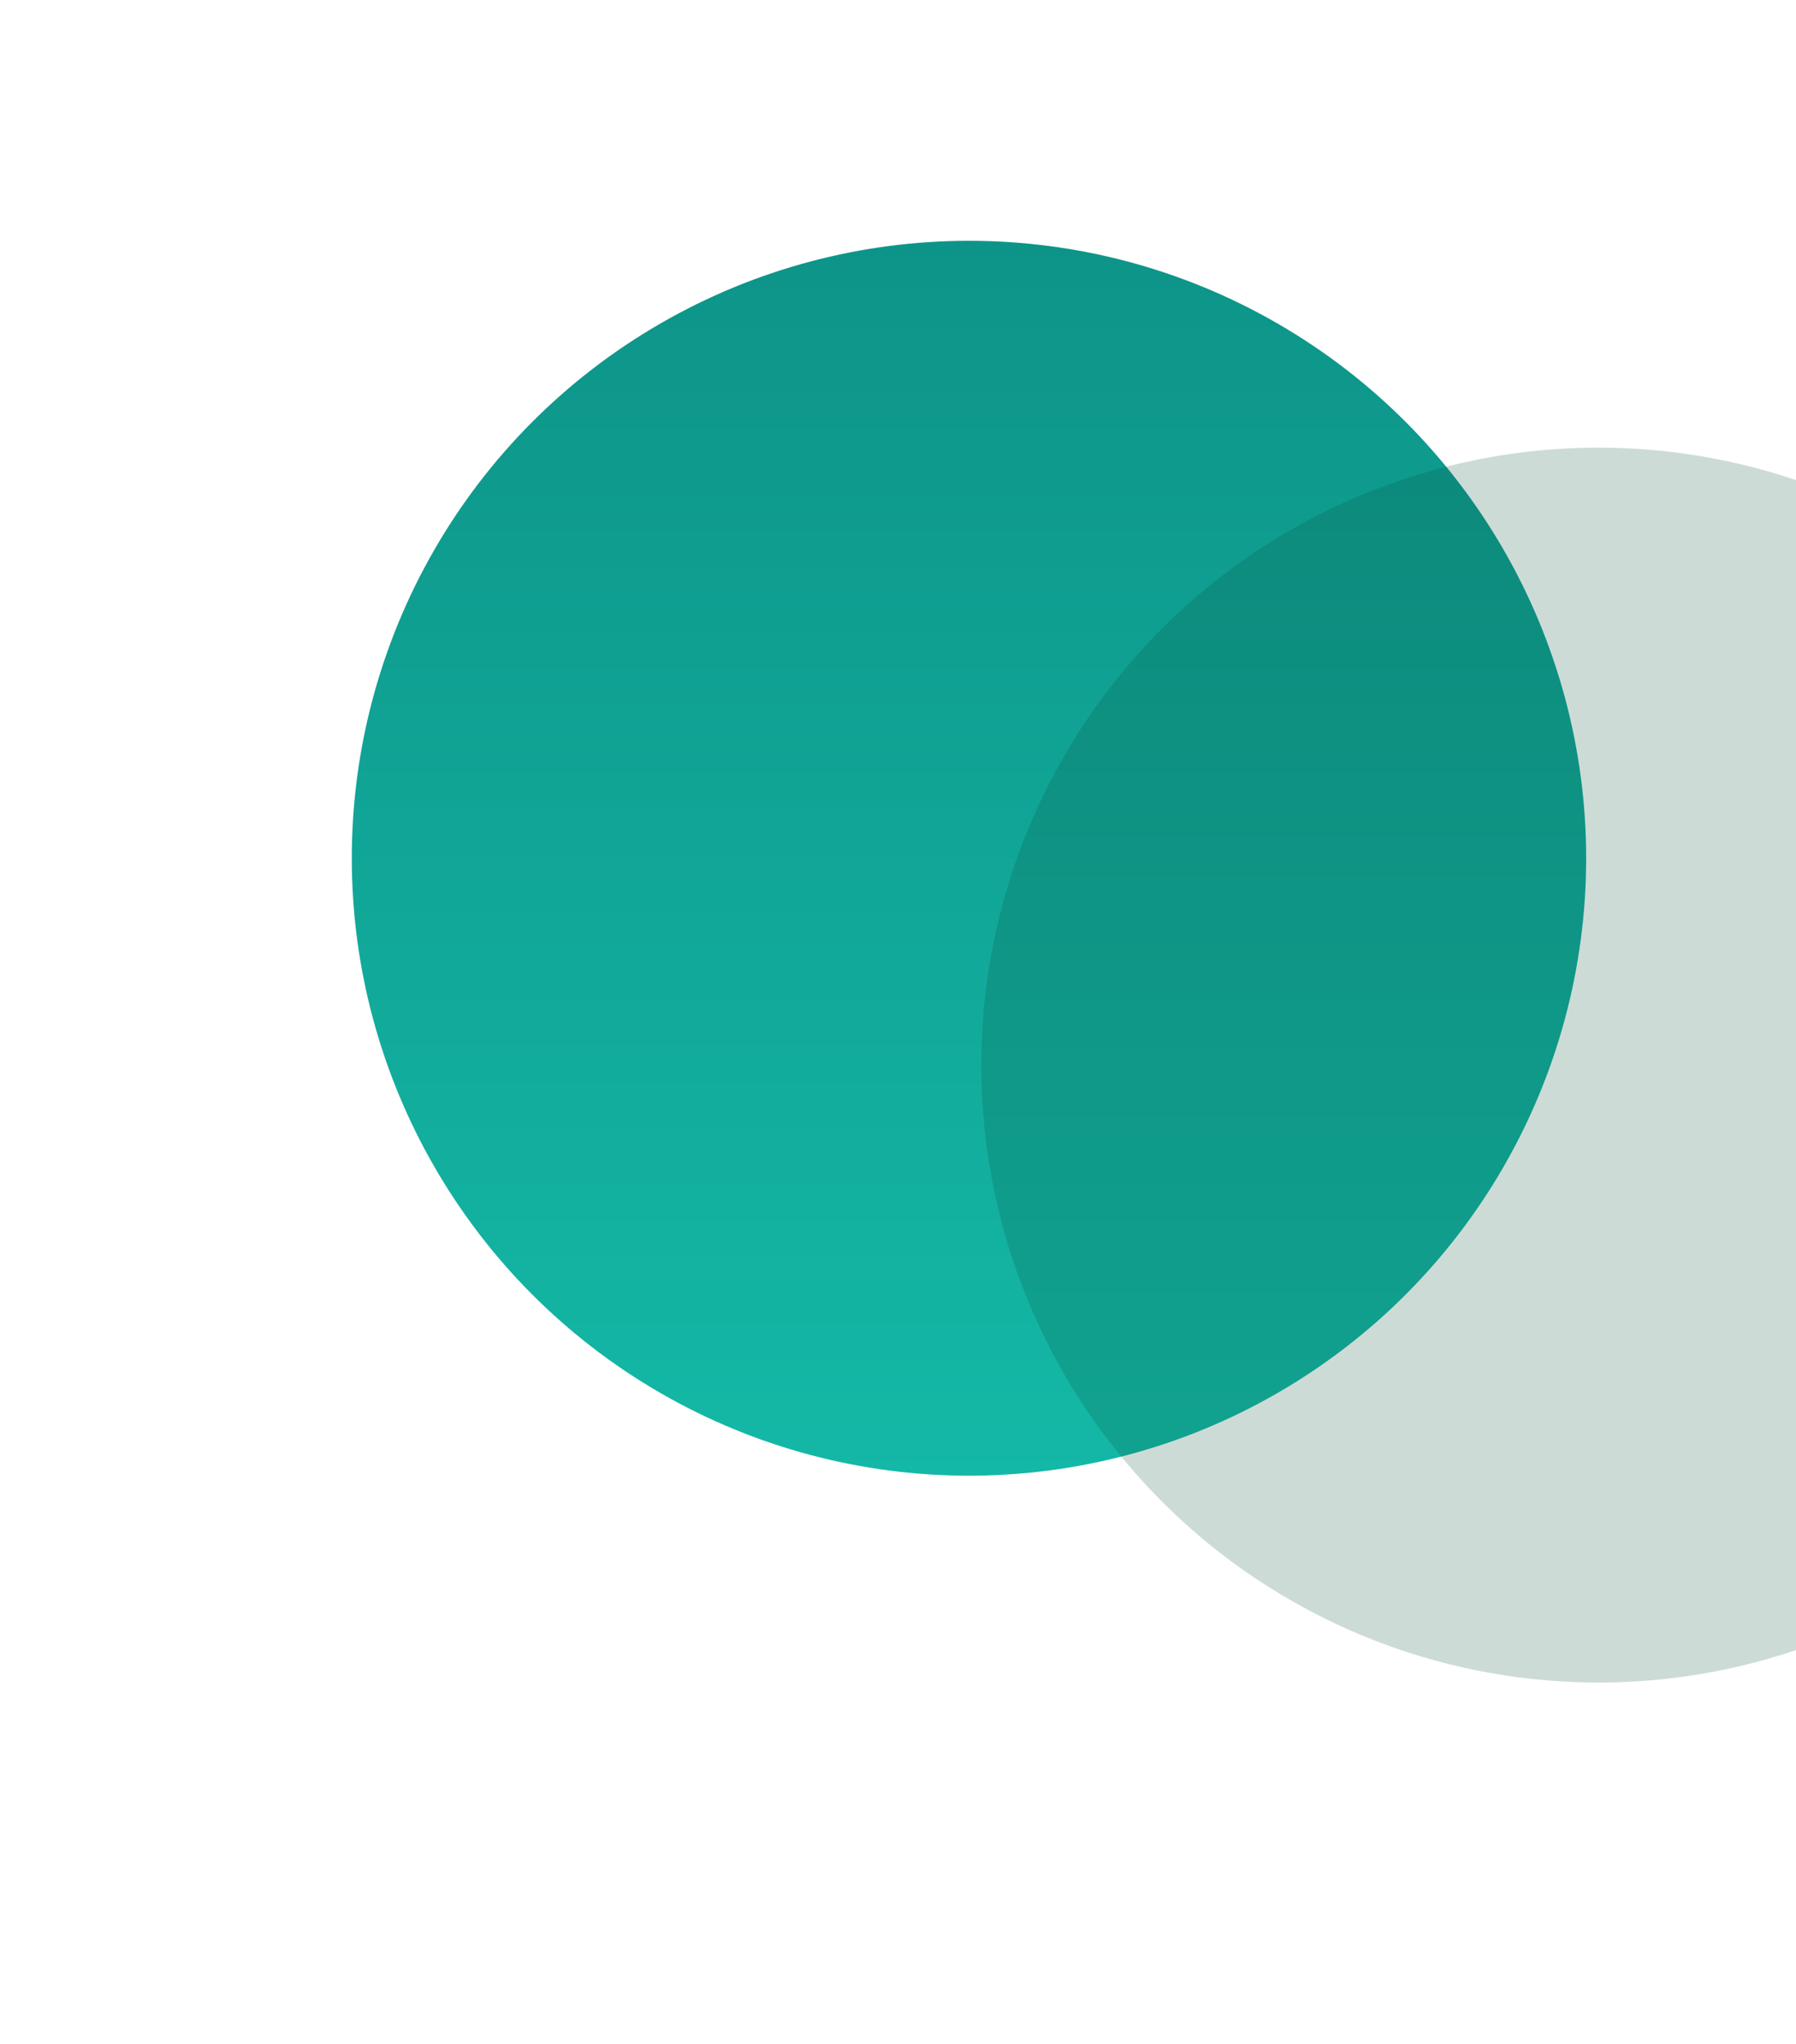 <svg width="582" height="662" xmlns="http://www.w3.org/2000/svg">
  <defs>
    <filter x="-37.5%" y="-37.5%" width="175%" height="175%" filterUnits="objectBoundingBox" id="b">
      <feGaussianBlur stdDeviation="50" in="SourceGraphic" />
    </filter>
    <filter x="-37.5%" y="-37.5%" width="175%" height="175%" filterUnits="objectBoundingBox" id="c">
      <feGaussianBlur stdDeviation="50" in="SourceGraphic" />
    </filter>
    <linearGradient x1="50%" y1="0%" x2="50%" y2="100%" id="a">
      <stop stop-color="#0d9488" stop-opacity="1" offset="0%" /> <!-- Adjusted color to a teal shade -->
      <stop stop-color="#14b8a6" offset="100%" /> <!-- Adjusted color to a lighter teal shade -->
    </linearGradient>
  </defs>
  <g fill="none" fill-rule="evenodd">
    <circle fill-opacity="1" fill="url(#a)" filter="url(#b)" cx="314" cy="278" r="200" />
    <circle fill-opacity=".2" fill="#064e3b" filter="url(#c)" cx="518" cy="345" r="200" /> <!-- Adjusted fill to a deep teal shade -->
  </g>
</svg>
